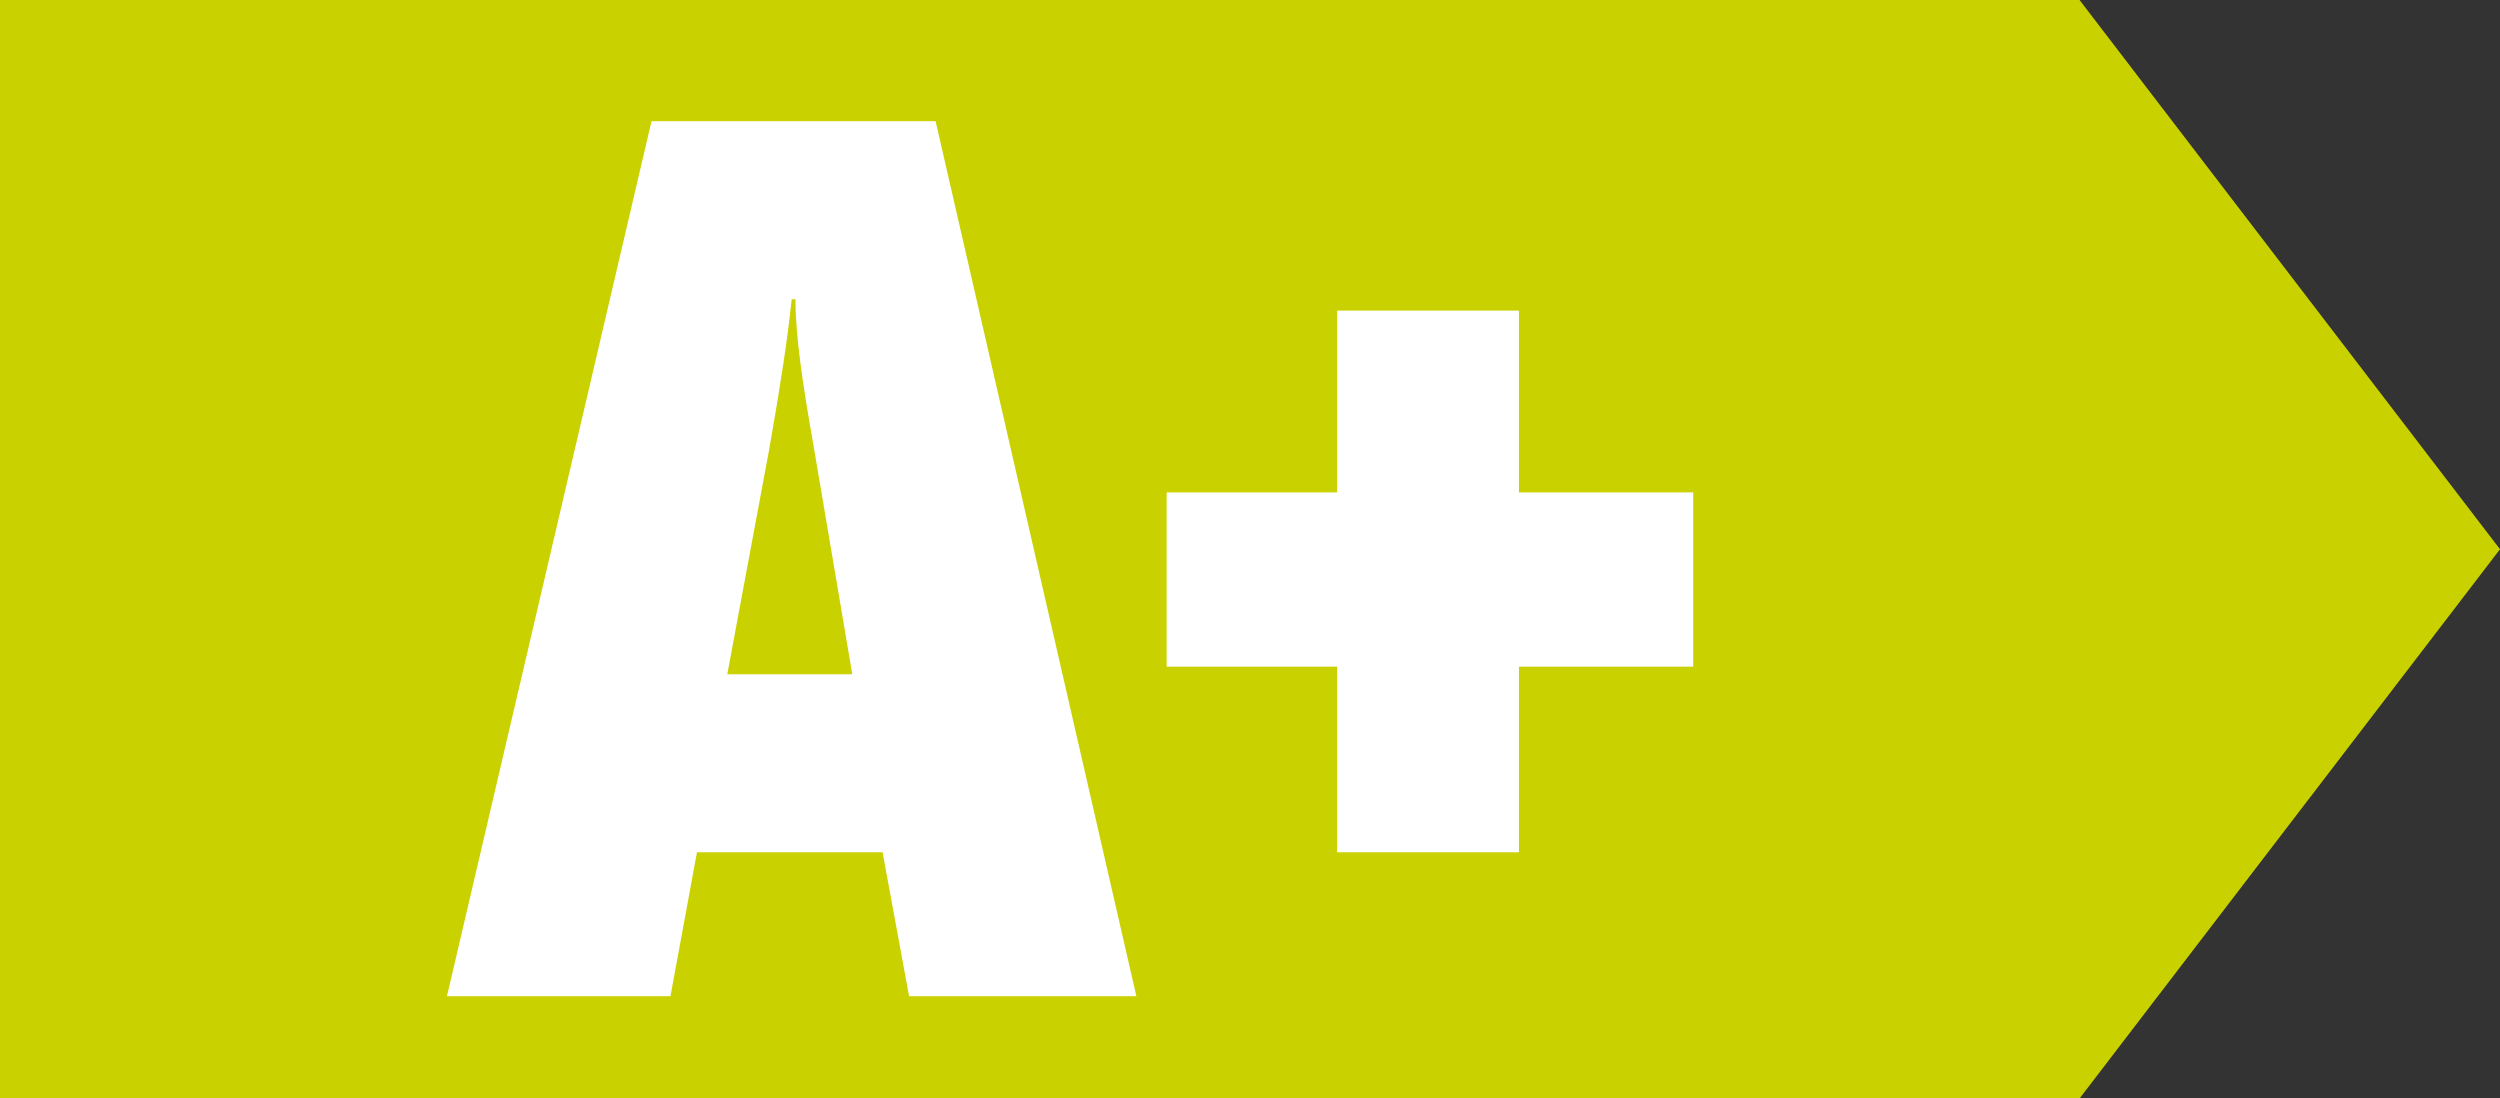 <?xml version="1.0" encoding="utf-8"?>
<!-- Generator: Adobe Illustrator 18.1.1, SVG Export Plug-In . SVG Version: 6.00 Build 0)  -->
<svg version="1.1" xmlns="http://www.w3.org/2000/svg" xmlns:xlink="http://www.w3.org/1999/xlink" x="0px" y="0px"
	 viewBox="0 0 66 29" enable-background="new 0 0 66 29" xml:space="preserve">
<rect x="0" y="0" width="66" height="29" fill="#333333" stroke="none"/>
<g id="editable">
</g>
<g id="Farben">
	<polygon fill="#C9D200" points="0,0 0,29 54.9,29 66,14.5 54.9,0 	"/>
</g>
<g id="Text">
	<path fill="#FFFFFF" d="M44.7,17.6h-4.6v4.9h-4.8v-4.9h-4.5V13h4.5V8.2h4.8V13h4.6V17.6z"/>
	<path fill="#FFFFFF" d="M11.8,26.3l5.4-23.1h7.5l5.3,23.1H24l-0.7-3.8h-4.9l-0.7,3.8H11.8z M19.2,17.8h3.3l-1-5.9
		c-0.3-1.7-0.5-3-0.5-4h-0.1c-0.1,1-0.3,2.3-0.6,4L19.2,17.8z"/>
</g>
</svg>
